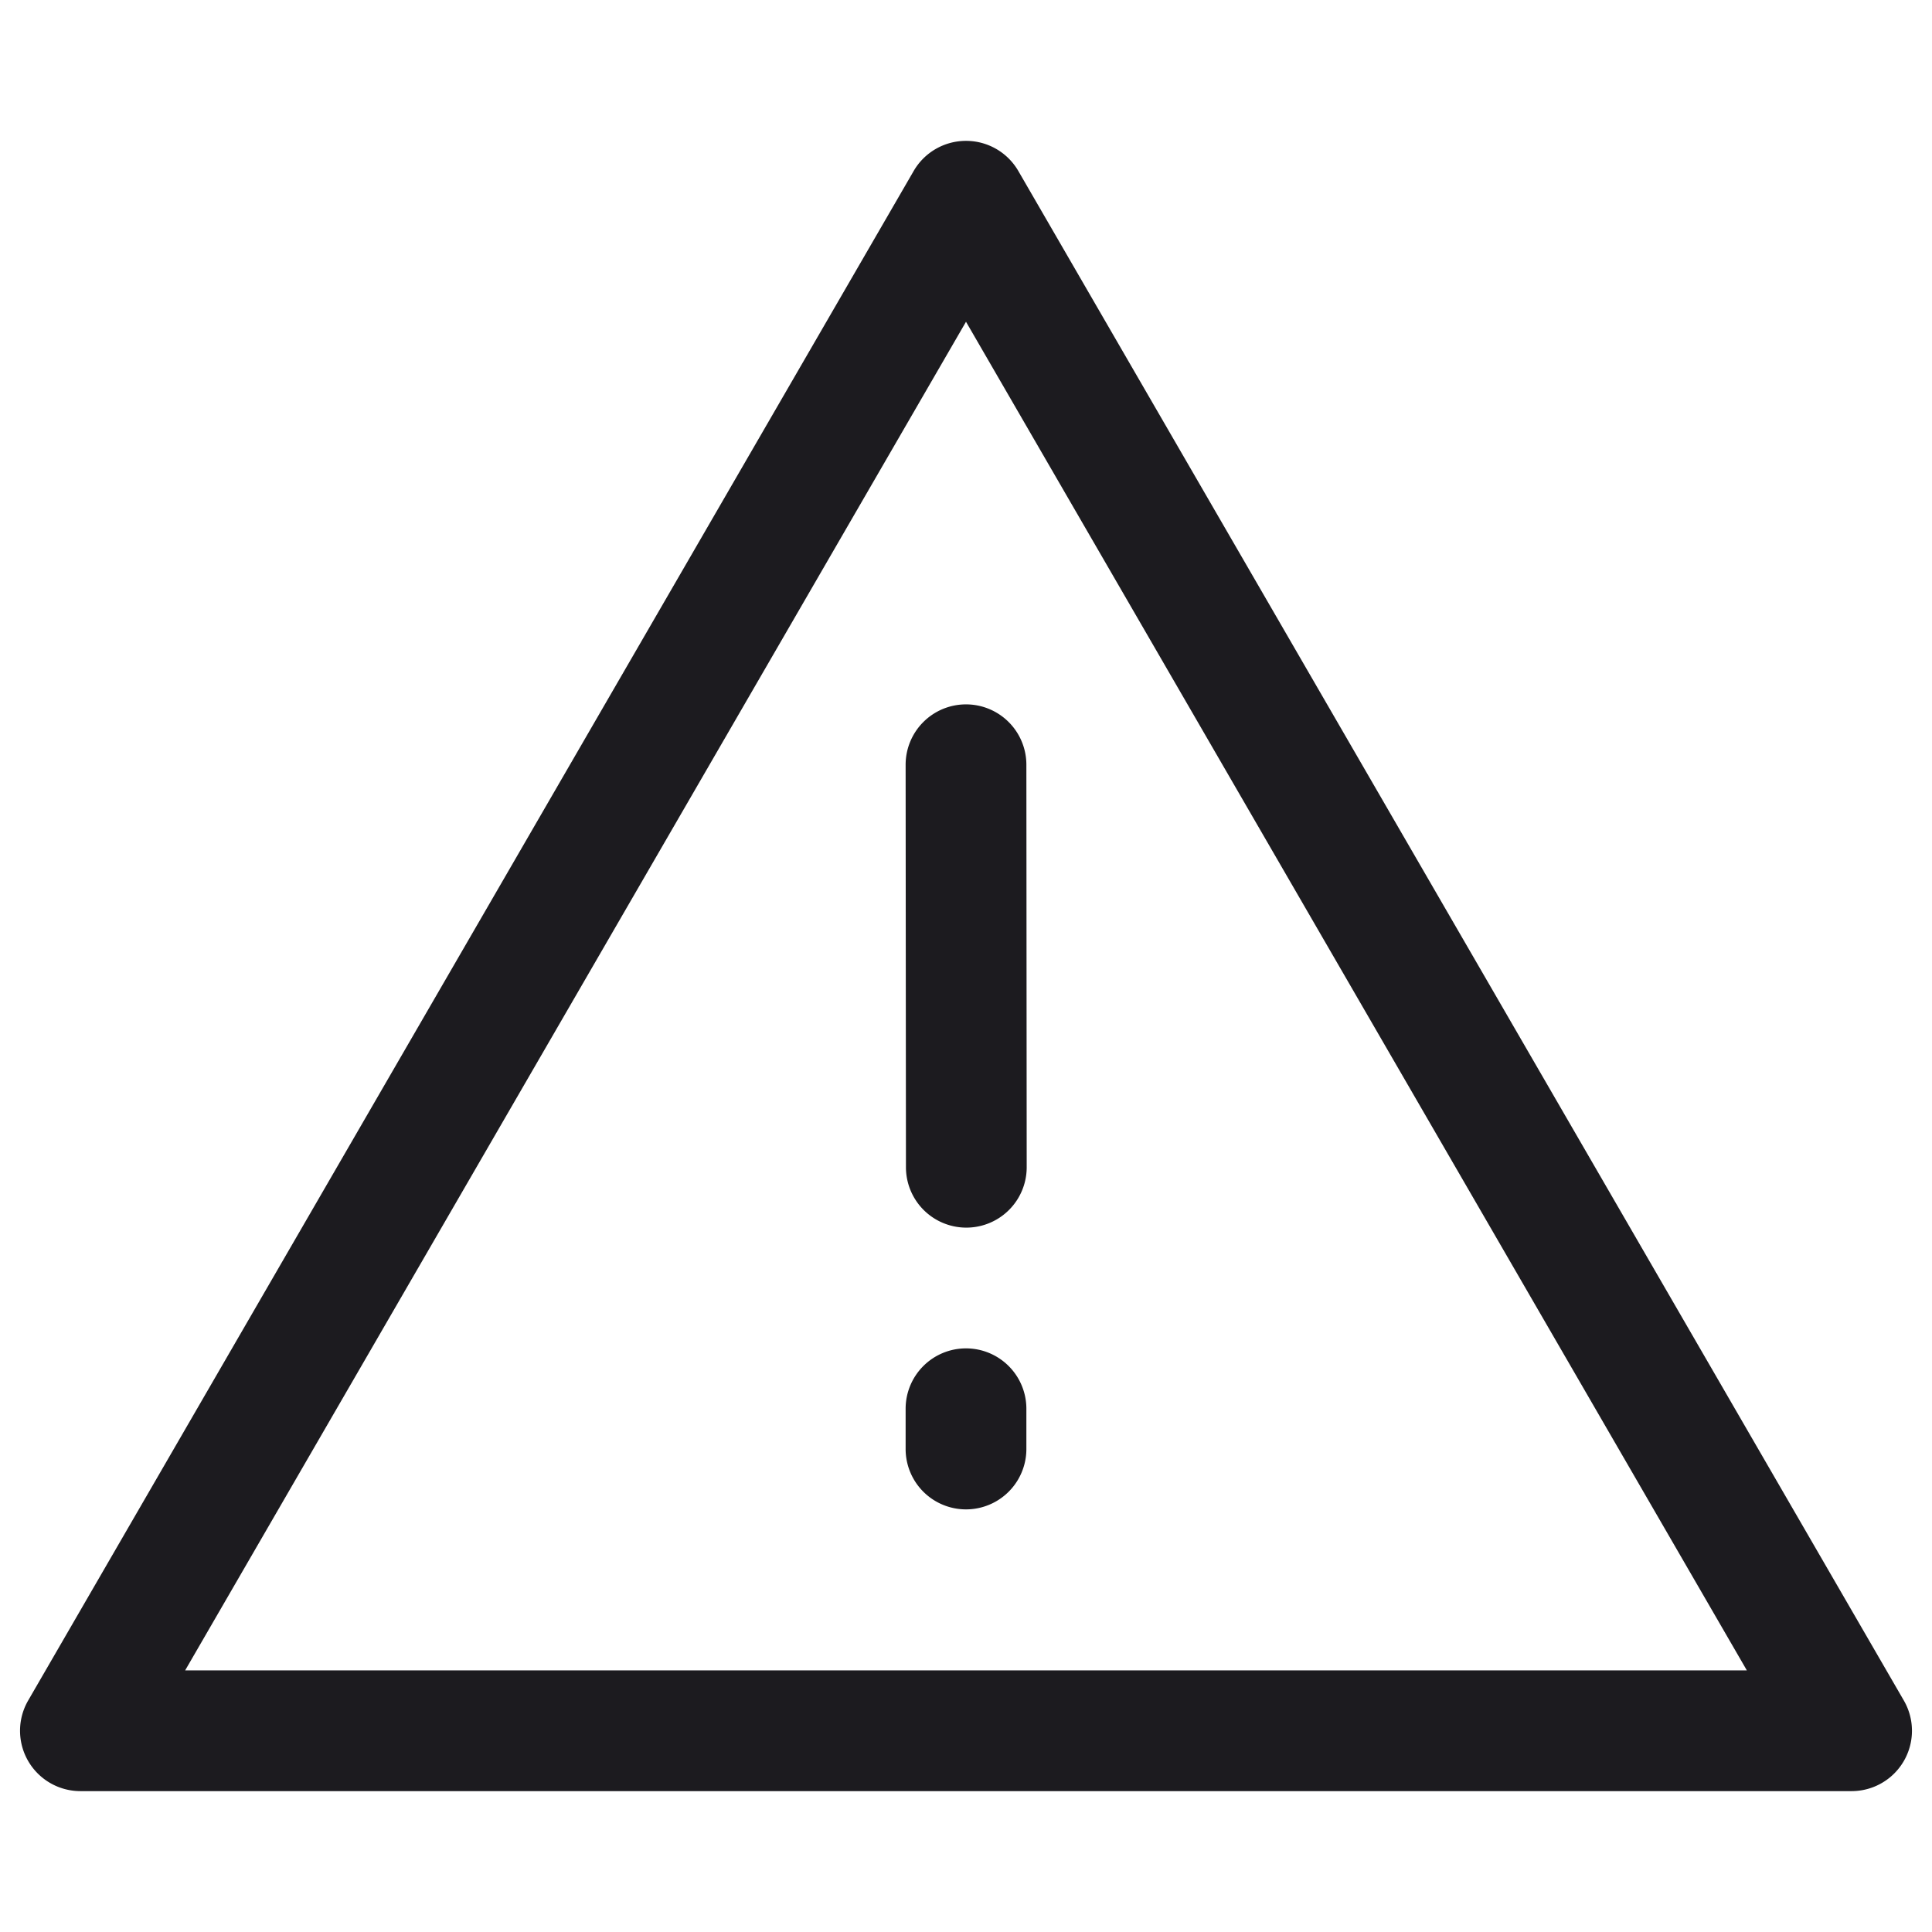 <svg xmlns="http://www.w3.org/2000/svg" width="24" height="24" fill="none" viewBox="0 0 24 24">
  <path fill="#1C1B1F" fill-rule="evenodd" d="M12 1.75a.75.75 0 0 1 .65.374l11 19A.75.75 0 0 1 23 22.25H1a.75.75 0 0 1-.65-1.126l11-19A.75.75 0 0 1 12 1.75Zm-9.7 19h19.4L12 3.997 2.3 20.75Z" clip-rule="evenodd"/>
  <path fill="#1C1B1F" fill-rule="evenodd" d="M12 16.75a.75.75 0 0 1 .75.75v.5a.75.75 0 0 1-1.5 0v-.5a.75.75 0 0 1 .75-.75Zm0-8a.75.75 0 0 1 .75.75l.004 5a.75.75 0 0 1-1.5 0l-.004-5a.75.75 0 0 1 .75-.75Z" clip-rule="evenodd"/>
</svg>
